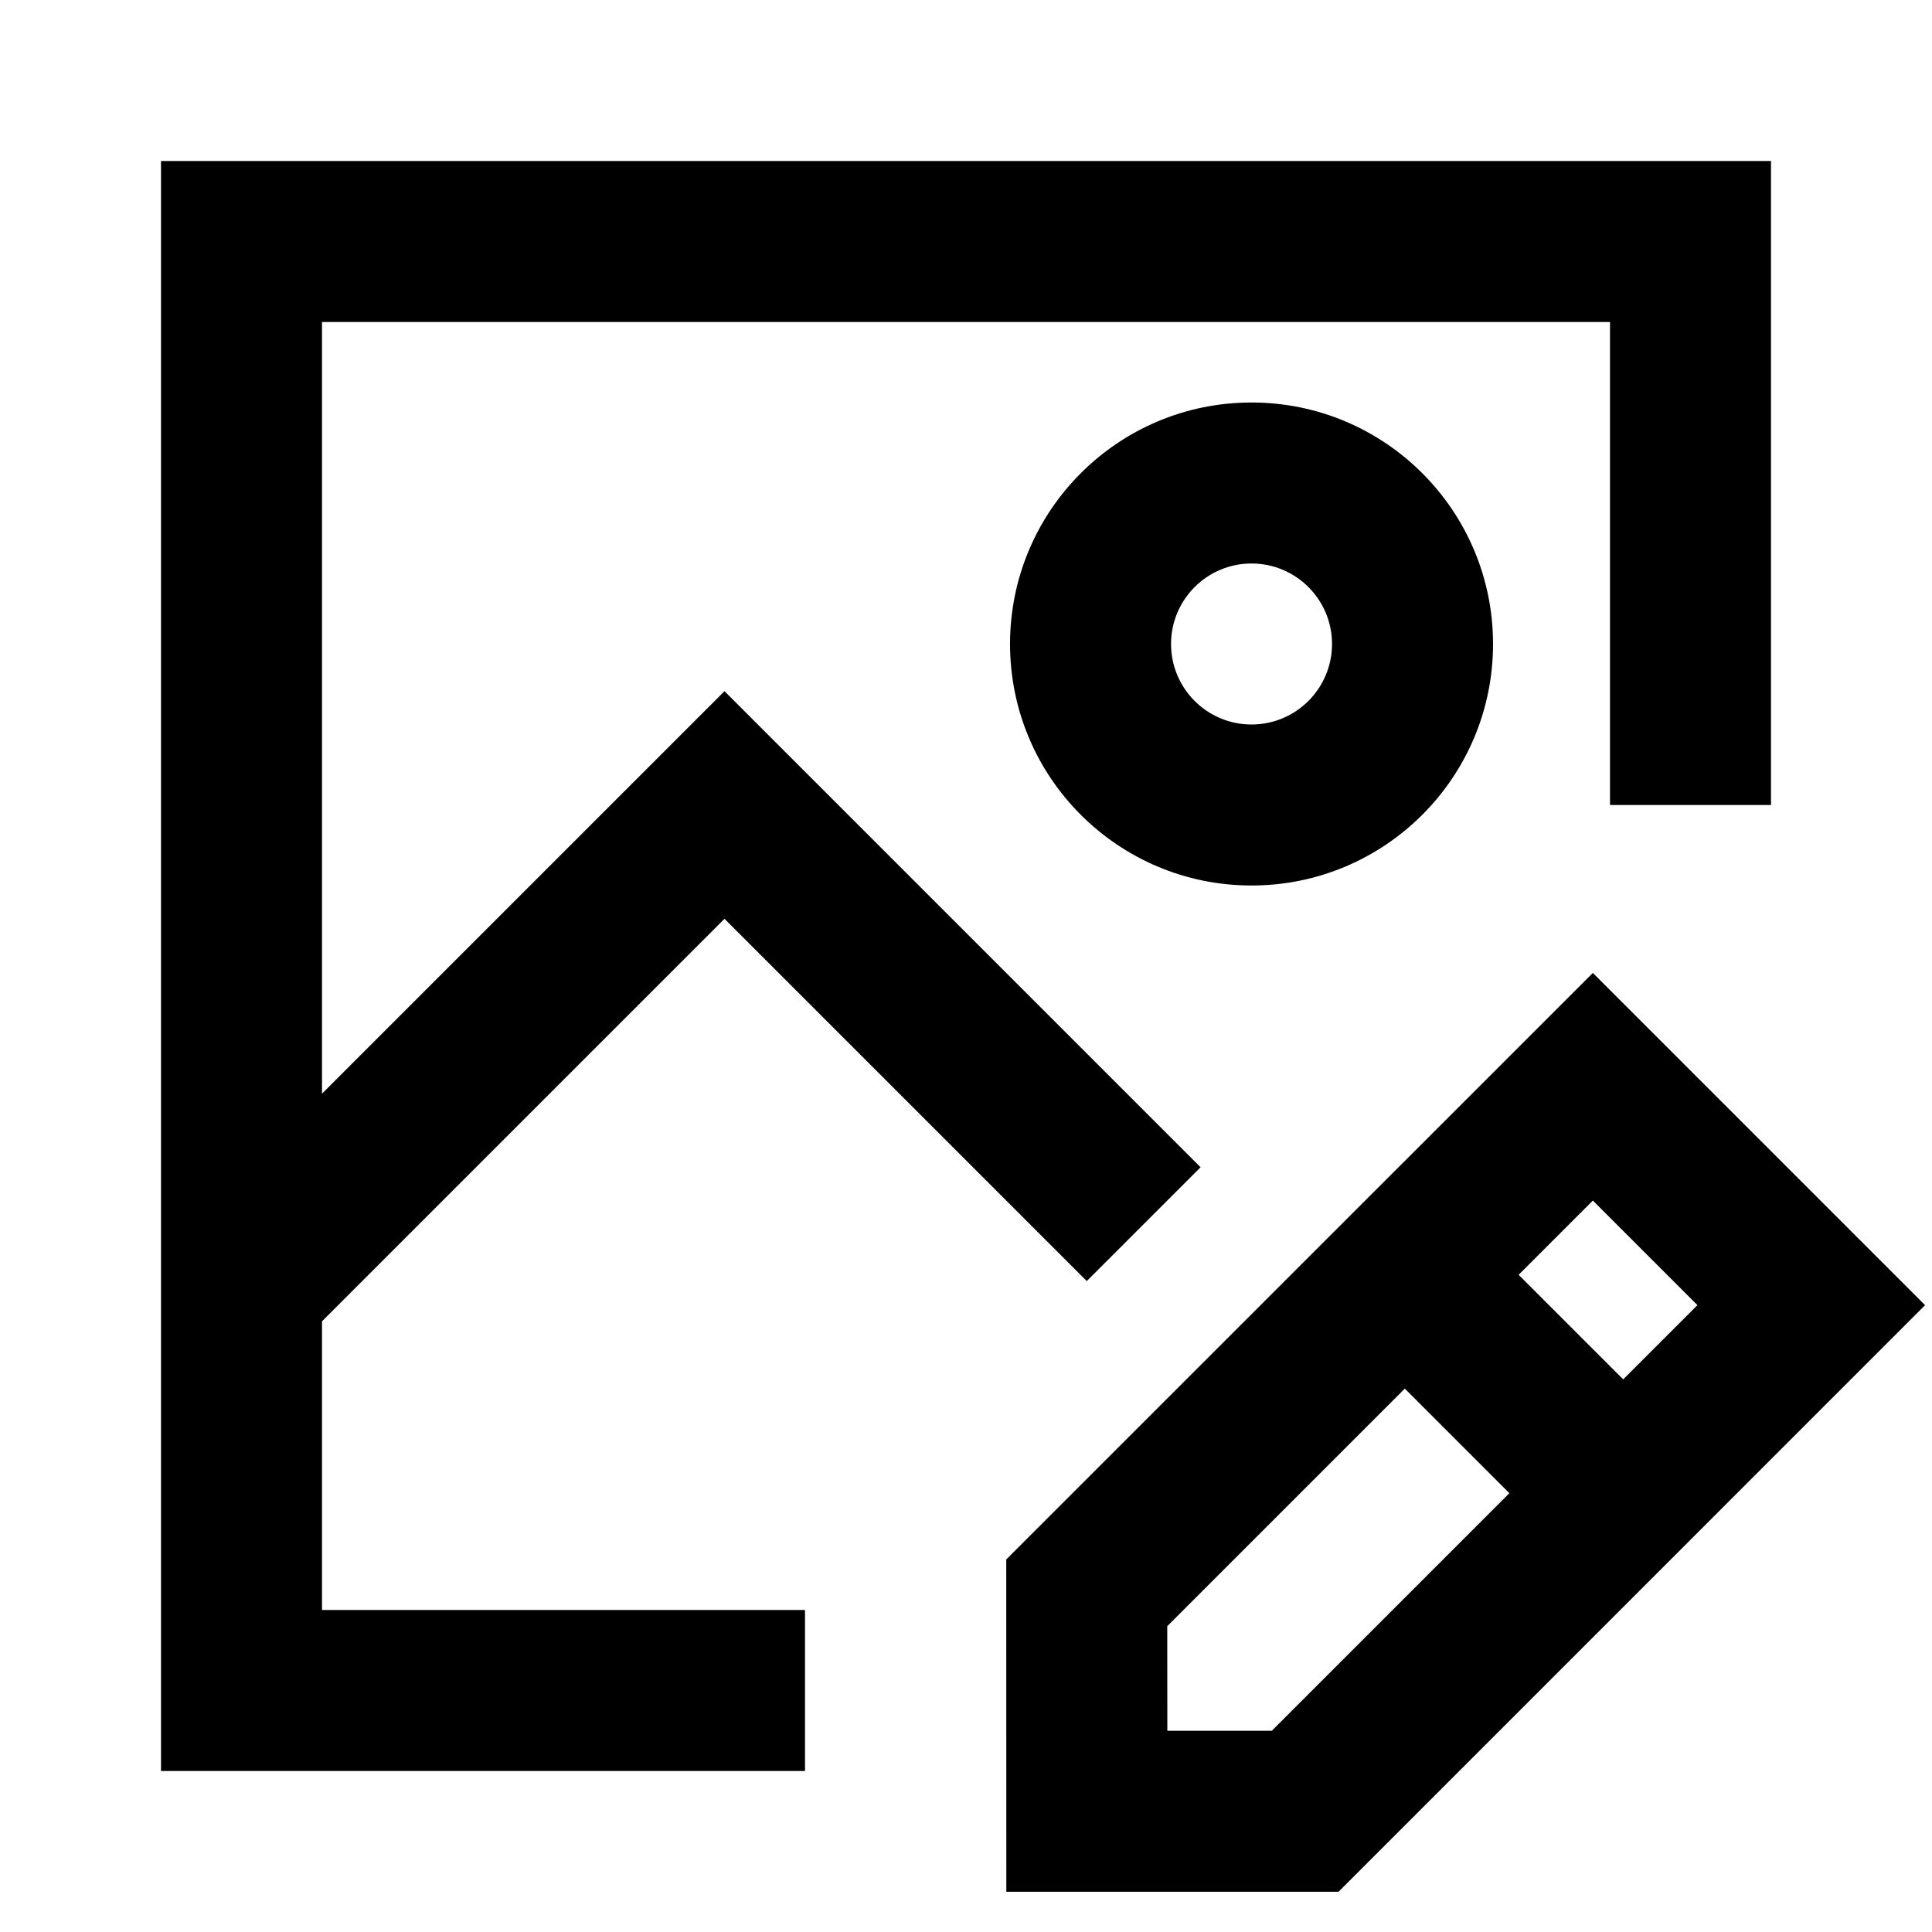 <svg width="24" height="24" viewBox="0 0 24 24" fill="none" xmlns="http://www.w3.org/2000/svg">
<path d="M2 2H22V10H20V4H4V13.586L9 8.586L14.914 14.5L13.5 15.914L9 11.414L4 16.414V20H10V22H2V2ZM15.547 7C14.995 7 14.547 7.448 14.547 8C14.547 8.552 14.995 9 15.547 9C16.099 9 16.547 8.552 16.547 8C16.547 7.448 16.099 7 15.547 7ZM12.547 8C12.547 6.343 13.89 5 15.547 5C17.204 5 18.547 6.343 18.547 8C18.547 9.657 17.204 11 15.547 11C13.89 11 12.547 9.657 12.547 8ZM19.787 12.086L23.914 16.213L16.628 23.5H12.501L12.5 19.372L19.787 12.086ZM18.865 15.836L20.164 17.135L21.086 16.213L19.787 14.914L18.865 15.836ZM18.75 18.549L17.451 17.25L14.5 20.201L14.501 21.5H15.799L18.75 18.549Z" fill="black"/>
</svg>
